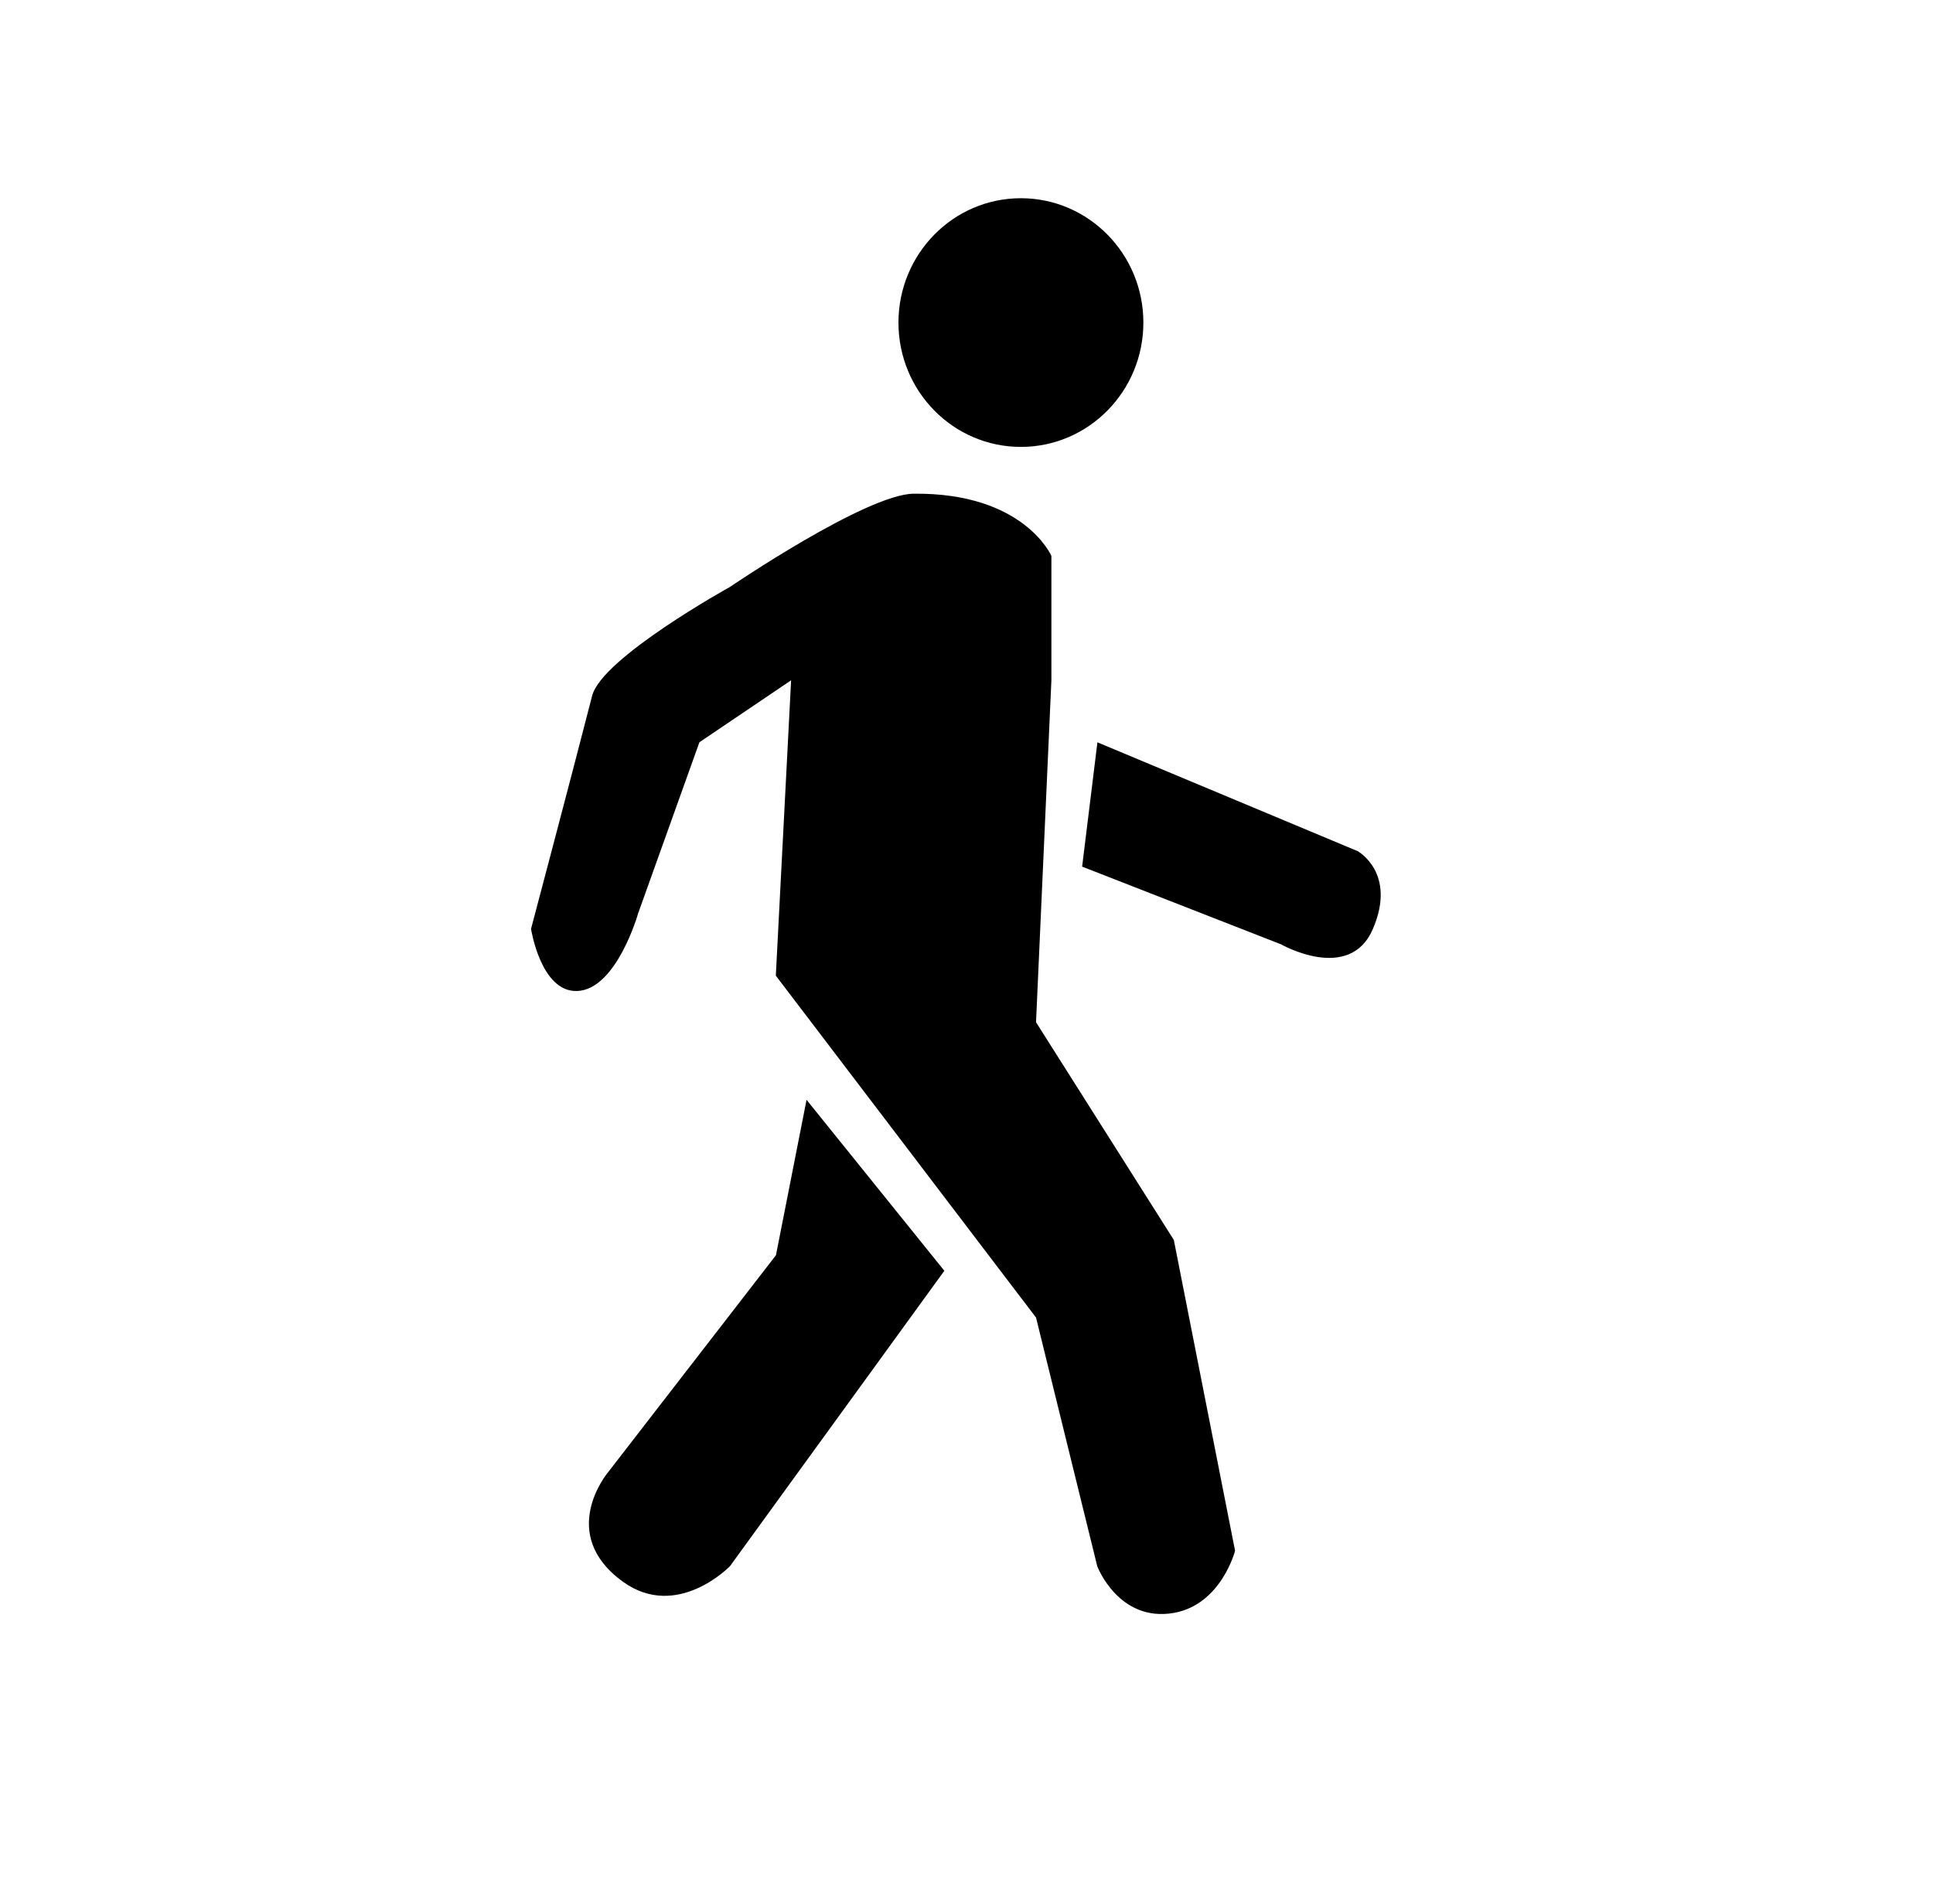 <svg height="269" viewBox="0 0 273 269" width="273" xmlns="http://www.w3.org/2000/svg"><path d="m161.48 45.57c0-9.7-7.75-17.57-17.3-17.57s-17.29 7.87-17.29 17.57 7.74 17.56 17.29 17.56 17.3-7.86 17.3-17.56zm-8.65 76.85 28.1 10.98s9.68 5.52 12.97-2.19c3.4-7.93-2.16-10.98-2.16-10.98l-36.75-15.37zm-43.26 15.4 36.75 48.3 8.65 35.14s3.03 7.94 10.81 6.58c6.71-1.19 8.65-8.78 8.65-8.78l-8.65-43.91-19.46-30.75 2.17-48.31v-17.56s-3.86-8.96-19.46-8.79c-6.69.07-25.94 13.17-25.94 13.17s-18.08 10-19.46 15.37c-2.73 10.67-8.63 32.93-8.63 32.93s1.37 8.93 6.48 8.78c5.59-.16 8.65-10.98 8.65-10.98l8.65-24.16 12.95-8.75zm.02 39.49-23.78 30.75s-7.18 8.61 2.16 15.37c7.67 5.54 15.13-2.2 15.13-2.2l30.27-41.72-19.46-24.15z" fill="#000"/></svg>